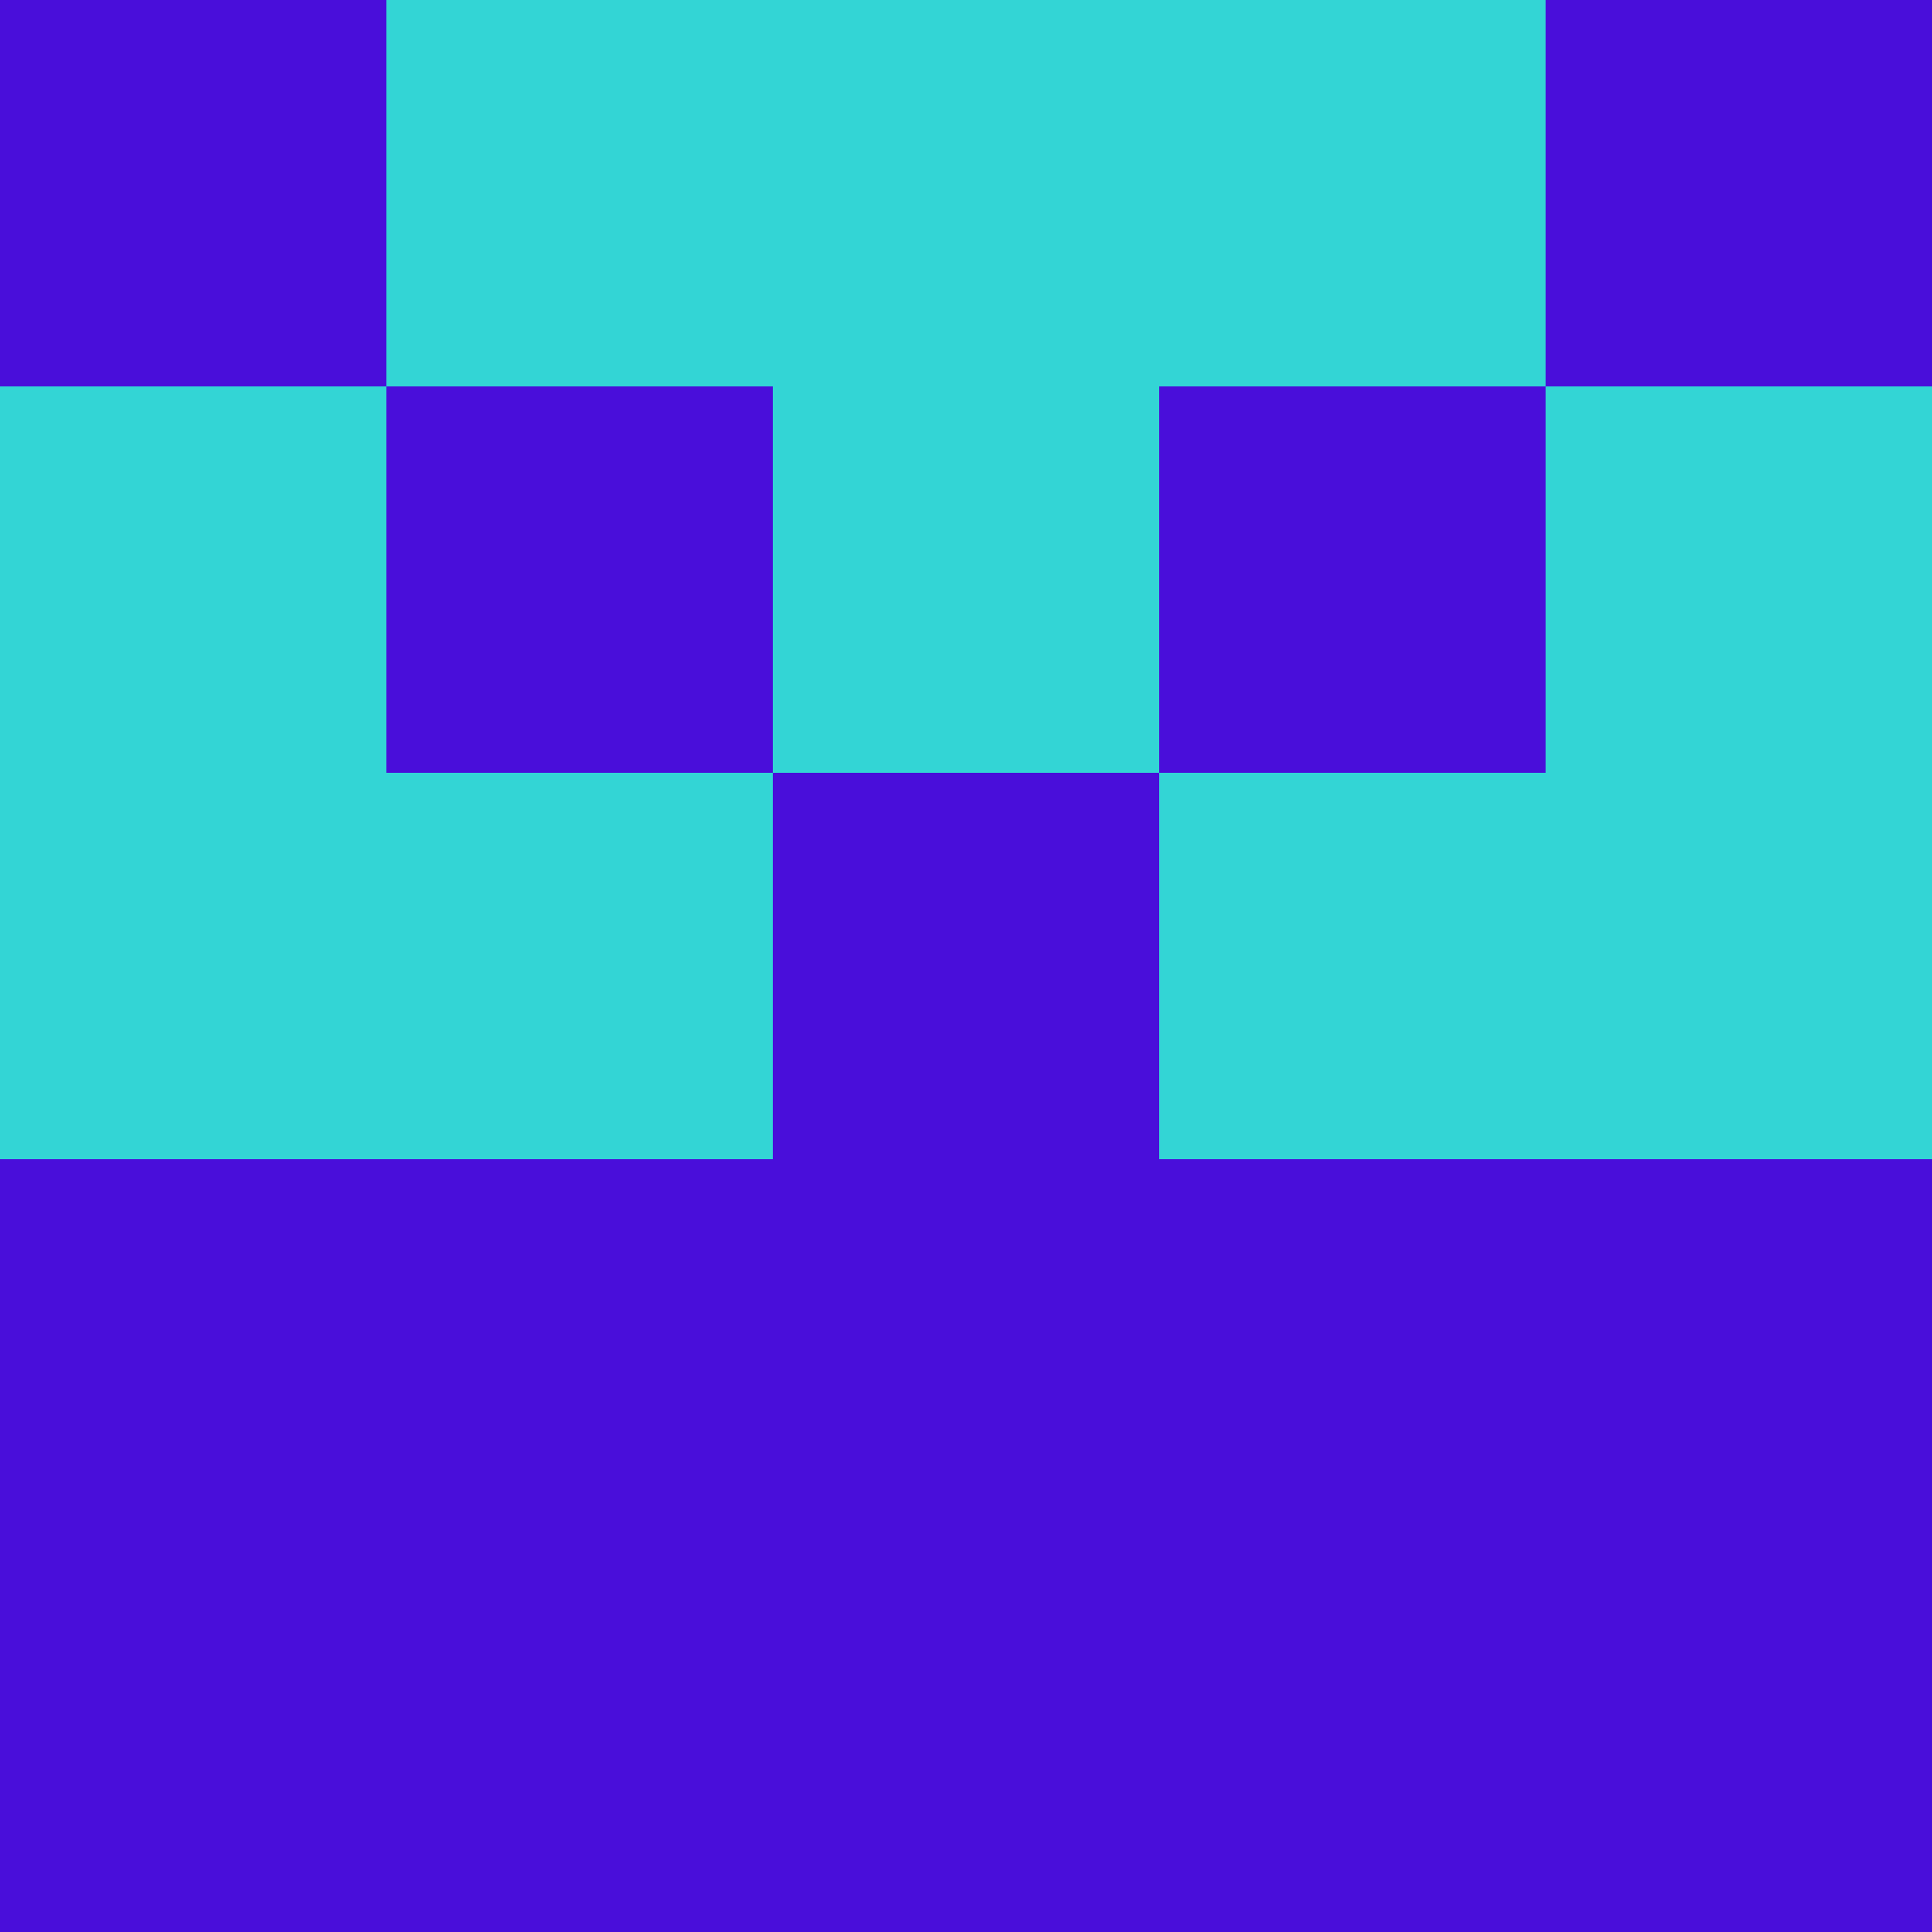 <?xml version="1.0" encoding="utf-8"?>
<!DOCTYPE svg PUBLIC "-//W3C//DTD SVG 20010904//EN"
        "http://www.w3.org/TR/2001/REC-SVG-20010904/DTD/svg10.dtd">

<svg viewBox="0 0 5 5"
     xmlns="http://www.w3.org/2000/svg"
     xmlns:xlink="http://www.w3.org/1999/xlink">

            <rect x ="0" y="0"
          width="1" height="1"
          fill="#490EDA"></rect>
        <rect x ="4" y="0"
          width="1" height="1"
          fill="#490EDA"></rect>
        <rect x ="1" y="0"
          width="1" height="1"
          fill="#33D5D5"></rect>
        <rect x ="3" y="0"
          width="1" height="1"
          fill="#33D5D5"></rect>
        <rect x ="2" y="0"
          width="1" height="1"
          fill="#33D5D5"></rect>
                <rect x ="0" y="1"
          width="1" height="1"
          fill="#33D5D5"></rect>
        <rect x ="4" y="1"
          width="1" height="1"
          fill="#33D5D5"></rect>
        <rect x ="1" y="1"
          width="1" height="1"
          fill="#490EDA"></rect>
        <rect x ="3" y="1"
          width="1" height="1"
          fill="#490EDA"></rect>
        <rect x ="2" y="1"
          width="1" height="1"
          fill="#33D5D5"></rect>
                <rect x ="0" y="2"
          width="1" height="1"
          fill="#33D5D5"></rect>
        <rect x ="4" y="2"
          width="1" height="1"
          fill="#33D5D5"></rect>
        <rect x ="1" y="2"
          width="1" height="1"
          fill="#33D5D5"></rect>
        <rect x ="3" y="2"
          width="1" height="1"
          fill="#33D5D5"></rect>
        <rect x ="2" y="2"
          width="1" height="1"
          fill="#490EDA"></rect>
                <rect x ="0" y="3"
          width="1" height="1"
          fill="#490EDA"></rect>
        <rect x ="4" y="3"
          width="1" height="1"
          fill="#490EDA"></rect>
        <rect x ="1" y="3"
          width="1" height="1"
          fill="#490EDA"></rect>
        <rect x ="3" y="3"
          width="1" height="1"
          fill="#490EDA"></rect>
        <rect x ="2" y="3"
          width="1" height="1"
          fill="#490EDA"></rect>
                <rect x ="0" y="4"
          width="1" height="1"
          fill="#490EDA"></rect>
        <rect x ="4" y="4"
          width="1" height="1"
          fill="#490EDA"></rect>
        <rect x ="1" y="4"
          width="1" height="1"
          fill="#490EDA"></rect>
        <rect x ="3" y="4"
          width="1" height="1"
          fill="#490EDA"></rect>
        <rect x ="2" y="4"
          width="1" height="1"
          fill="#490EDA"></rect>
        </svg>

